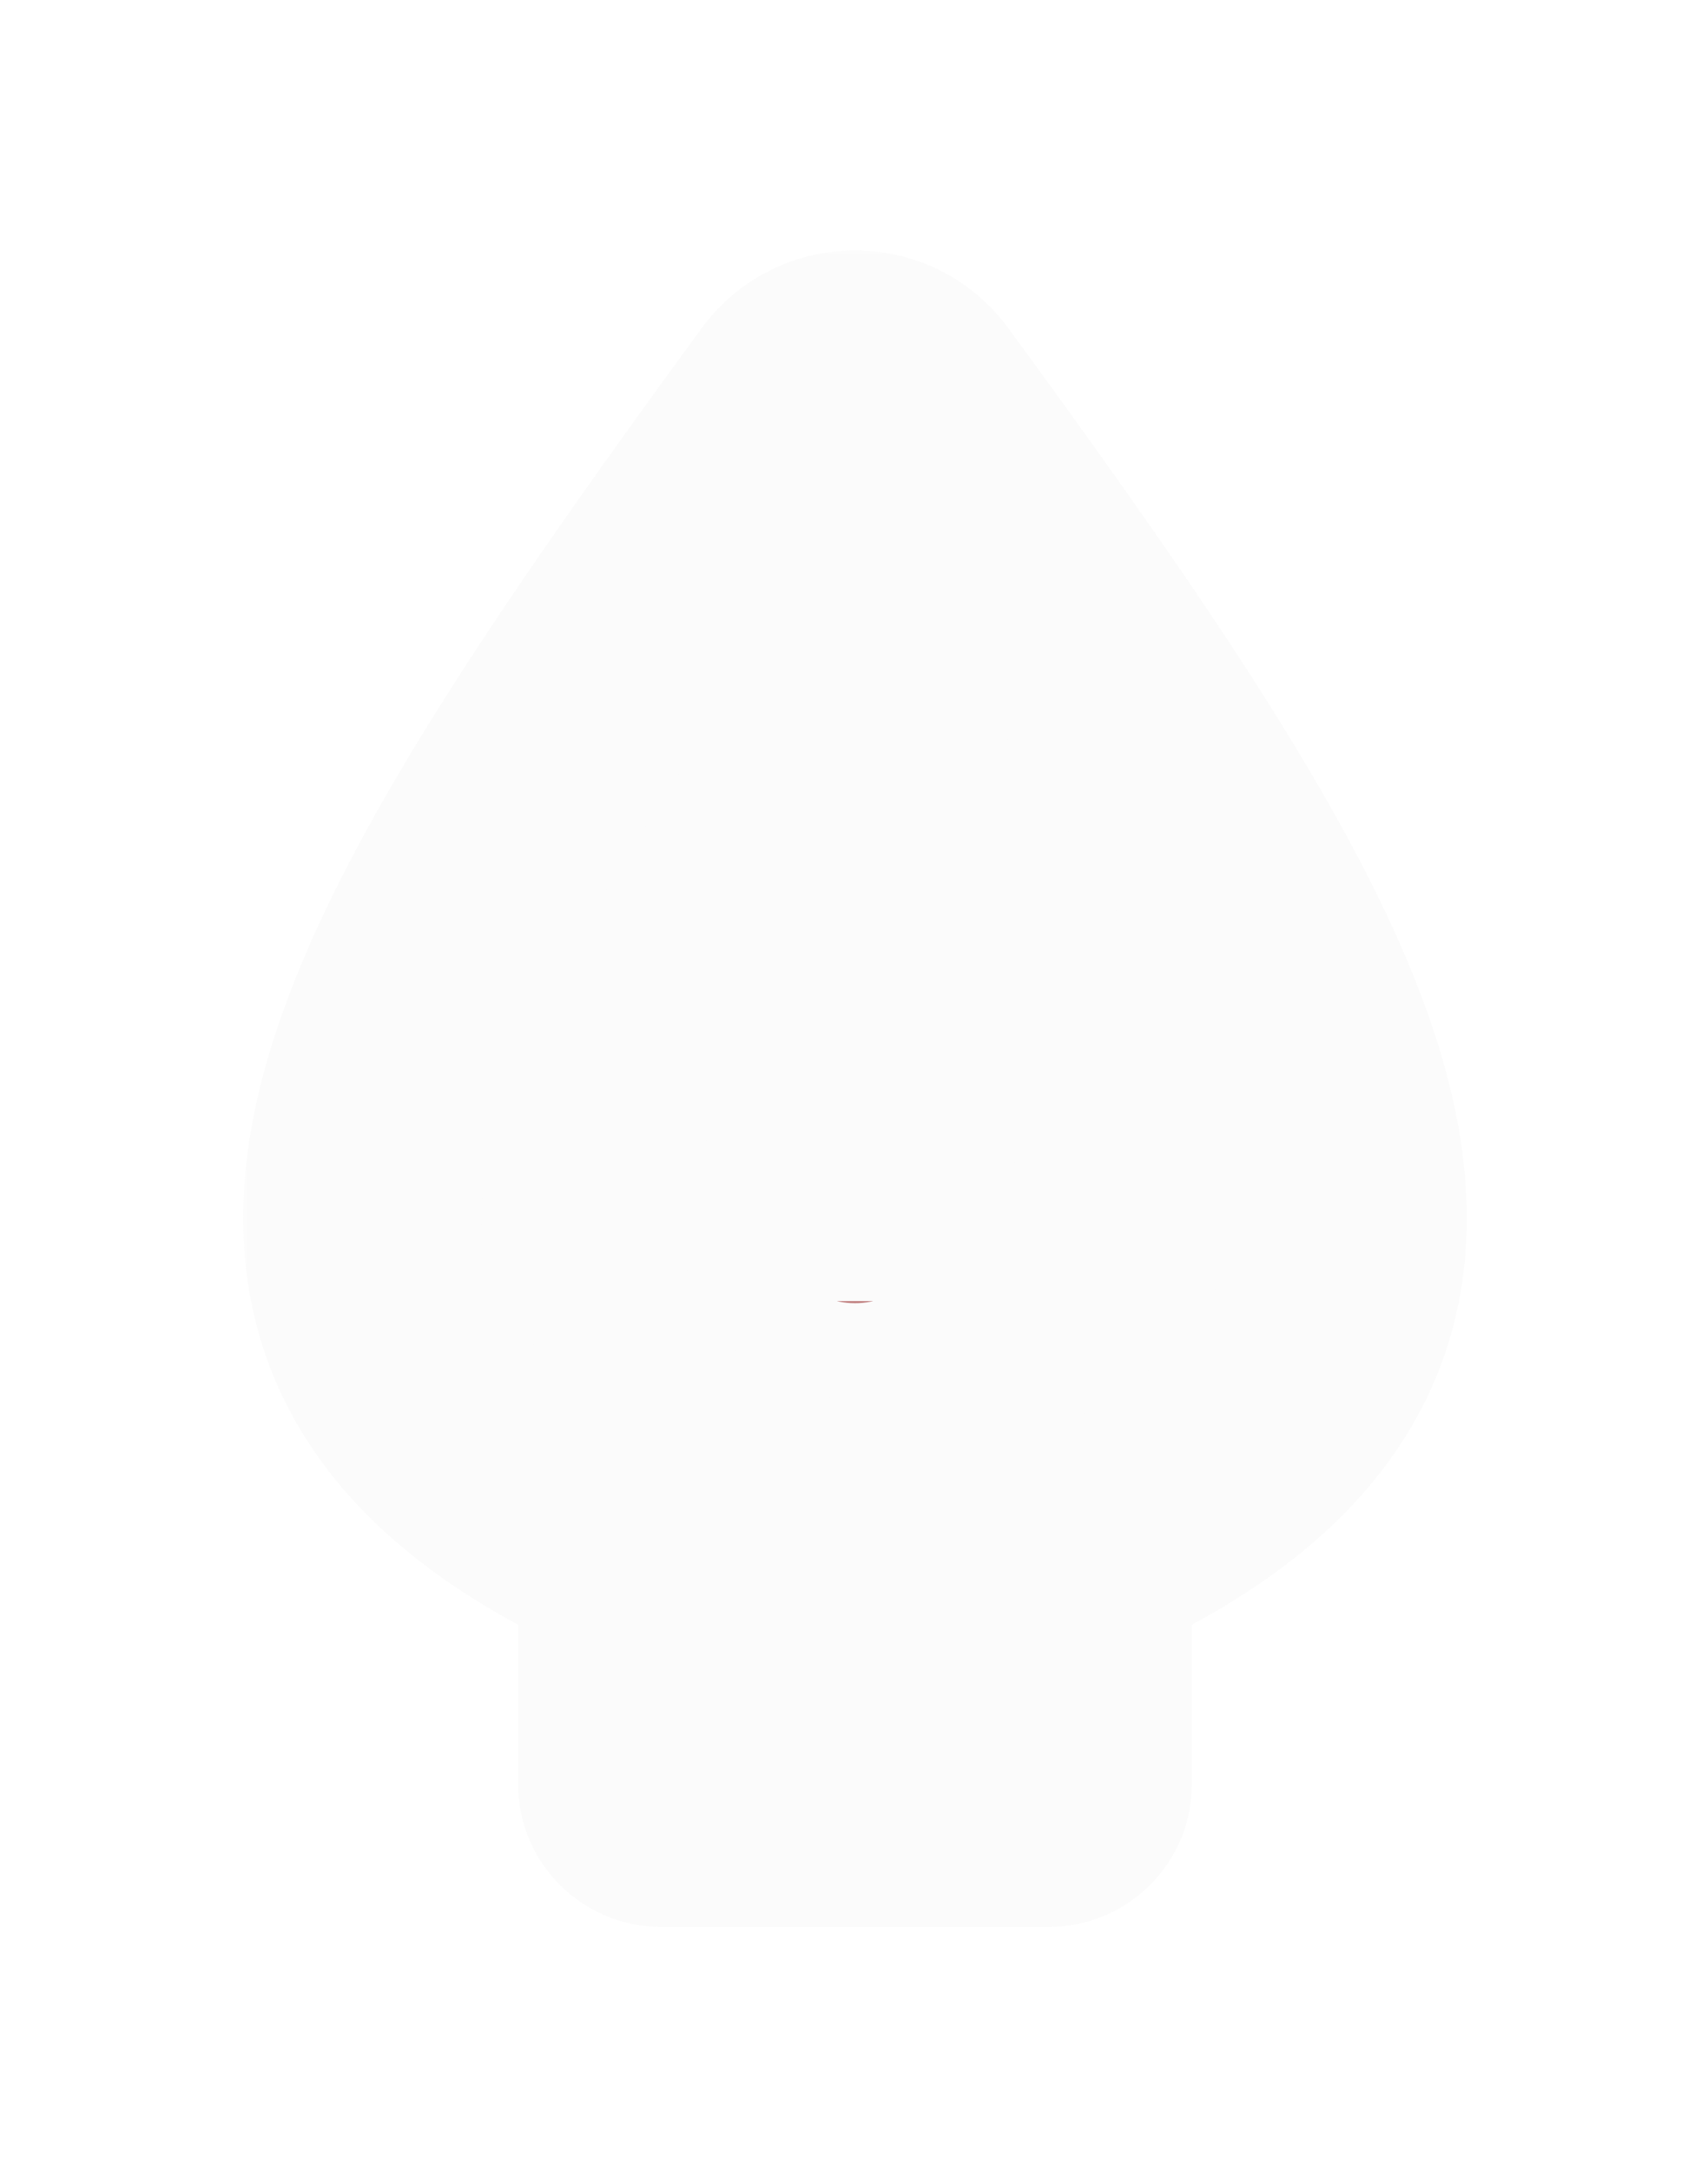 <svg width="85" height="108" viewBox="0 0 85 108" fill="none" xmlns="http://www.w3.org/2000/svg">
<g filter="url(#filter0_d_102_14)">
<mask id="path-1-outside-1_102_14" maskUnits="userSpaceOnUse" x="11.9" y="12.25" width="62" height="84" fill="black">
<rect fill="white" x="11.9" y="12.25" width="62" height="84"/>
<path fill-rule="evenodd" clip-rule="evenodd" d="M42.55 21.887C41.754 22.974 40.976 24.041 40.218 25.088C35.661 31.382 31.801 36.956 28.785 41.93C25.25 47.758 22.968 52.609 22.037 56.705C21.121 60.732 21.538 63.881 23.231 66.549C24.976 69.299 28.284 71.871 33.842 74.248C34.695 74.613 35.248 75.445 35.248 76.365V86.438H49.852V76.365C49.852 75.445 50.404 74.613 51.258 74.248C56.816 71.871 60.124 69.299 61.869 66.549C63.562 63.881 63.979 60.732 63.063 56.705C62.132 52.609 59.85 47.758 56.315 41.93C53.299 36.956 49.439 31.382 44.882 25.088C44.124 24.041 43.346 22.974 42.55 21.887ZM38.788 19.16C39.709 17.902 41.127 17.25 42.55 17.25C43.973 17.25 45.39 17.901 46.312 19.16C51.908 26.805 56.681 33.567 60.315 39.557C63.934 45.525 66.518 50.877 67.613 55.693C68.724 60.578 68.328 65.046 65.819 69.001C63.56 72.562 59.756 75.432 54.515 77.856V88.744C54.515 90.017 53.471 91.05 52.184 91.05H32.916C31.628 91.05 30.584 90.017 30.584 88.744V77.856C25.343 75.432 21.54 72.562 19.28 69.001C16.772 65.046 16.376 60.578 17.487 55.693C18.582 50.877 21.165 45.525 24.785 39.557C28.418 33.567 33.192 26.805 38.788 19.16Z"/>
<path fill-rule="evenodd" clip-rule="evenodd" d="M44.882 19.556L44.882 25.088L44.882 55.366L44.882 59.916L40.218 59.916L40.218 55.366L40.218 25.088L40.218 19.556L44.882 19.556Z"/>
<path d="M48.768 61.069C48.768 64.465 45.984 67.219 42.55 67.219C39.116 67.219 36.332 64.465 36.332 61.069C36.332 58.488 37.939 56.278 40.218 55.366C40.938 55.078 41.725 54.919 42.55 54.919C43.374 54.919 44.162 55.078 44.882 55.366C47.161 56.278 48.768 58.488 48.768 61.069Z"/>
<path d="M40.218 25.088C35.661 31.382 31.801 36.956 28.785 41.93C25.25 47.758 22.968 52.609 22.037 56.705C21.121 60.732 21.538 63.881 23.231 66.549C24.976 69.299 28.284 71.871 33.842 74.248C34.695 74.613 35.248 75.445 35.248 76.365V86.438H49.852V76.365C49.852 75.445 50.404 74.613 51.258 74.248C56.816 71.871 60.124 69.299 61.869 66.549C63.562 63.881 63.979 60.732 63.063 56.705C62.132 52.609 59.85 47.758 56.315 41.93C53.299 36.956 49.439 31.382 44.882 25.088L44.882 55.366C47.161 56.278 48.768 58.488 48.768 61.069C48.768 64.465 45.984 67.219 42.55 67.219C39.116 67.219 36.332 64.465 36.332 61.069C36.332 58.488 37.939 56.278 40.218 55.366L40.218 25.088Z"/>
</mask>
<path fill-rule="evenodd" clip-rule="evenodd" d="M42.55 21.887C41.754 22.974 40.976 24.041 40.218 25.088C35.661 31.382 31.801 36.956 28.785 41.93C25.25 47.758 22.968 52.609 22.037 56.705C21.121 60.732 21.538 63.881 23.231 66.549C24.976 69.299 28.284 71.871 33.842 74.248C34.695 74.613 35.248 75.445 35.248 76.365V86.438H49.852V76.365C49.852 75.445 50.404 74.613 51.258 74.248C56.816 71.871 60.124 69.299 61.869 66.549C63.562 63.881 63.979 60.732 63.063 56.705C62.132 52.609 59.85 47.758 56.315 41.93C53.299 36.956 49.439 31.382 44.882 25.088C44.124 24.041 43.346 22.974 42.55 21.887ZM38.788 19.16C39.709 17.902 41.127 17.25 42.55 17.25C43.973 17.25 45.39 17.901 46.312 19.16C51.908 26.805 56.681 33.567 60.315 39.557C63.934 45.525 66.518 50.877 67.613 55.693C68.724 60.578 68.328 65.046 65.819 69.001C63.56 72.562 59.756 75.432 54.515 77.856V88.744C54.515 90.017 53.471 91.05 52.184 91.05H32.916C31.628 91.05 30.584 90.017 30.584 88.744V77.856C25.343 75.432 21.54 72.562 19.28 69.001C16.772 65.046 16.376 60.578 17.487 55.693C18.582 50.877 21.165 45.525 24.785 39.557C28.418 33.567 33.192 26.805 38.788 19.16Z" fill="#C07F7F"/>
<path fill-rule="evenodd" clip-rule="evenodd" d="M44.882 19.556L44.882 25.088L44.882 55.366L44.882 59.916L40.218 59.916L40.218 55.366L40.218 25.088L40.218 19.556L44.882 19.556Z" fill="#C07F7F"/>
<path d="M48.768 61.069C48.768 64.465 45.984 67.219 42.55 67.219C39.116 67.219 36.332 64.465 36.332 61.069C36.332 58.488 37.939 56.278 40.218 55.366C40.938 55.078 41.725 54.919 42.55 54.919C43.374 54.919 44.162 55.078 44.882 55.366C47.161 56.278 48.768 58.488 48.768 61.069Z" fill="#C07F7F"/>
<path d="M40.218 25.088C35.661 31.382 31.801 36.956 28.785 41.93C25.25 47.758 22.968 52.609 22.037 56.705C21.121 60.732 21.538 63.881 23.231 66.549C24.976 69.299 28.284 71.871 33.842 74.248C34.695 74.613 35.248 75.445 35.248 76.365V86.438H49.852V76.365C49.852 75.445 50.404 74.613 51.258 74.248C56.816 71.871 60.124 69.299 61.869 66.549C63.562 63.881 63.979 60.732 63.063 56.705C62.132 52.609 59.85 47.758 56.315 41.93C53.299 36.956 49.439 31.382 44.882 25.088L44.882 55.366C47.161 56.278 48.768 58.488 48.768 61.069C48.768 64.465 45.984 67.219 42.55 67.219C39.116 67.219 36.332 64.465 36.332 61.069C36.332 58.488 37.939 56.278 40.218 55.366L40.218 25.088Z" fill="#FBFBFB"/>
<path d="M28.785 41.93L26.734 40.686L26.734 40.686L28.785 41.93ZM22.037 56.705L24.375 57.237L24.375 57.237L22.037 56.705ZM23.231 66.549L21.206 67.834L21.206 67.834L23.231 66.549ZM33.842 74.248L34.785 72.043L34.785 72.043L33.842 74.248ZM35.248 86.438H32.85C32.85 87.762 33.923 88.836 35.248 88.836V86.438ZM49.852 86.438V88.836C51.176 88.836 52.25 87.762 52.25 86.438H49.852ZM51.258 74.248L50.315 72.043L50.315 72.043L51.258 74.248ZM61.869 66.549L59.843 65.264L59.843 65.264L61.869 66.549ZM63.063 56.705L60.724 57.237L60.724 57.237L63.063 56.705ZM56.315 41.93L54.264 43.173L54.264 43.173L56.315 41.93ZM40.218 25.088L42.617 25.088L42.617 17.686L38.275 23.682L40.218 25.088ZM44.882 25.088L46.825 23.682L42.483 17.686L42.483 25.088L44.882 25.088ZM44.882 55.366L42.483 55.366L42.483 56.989L43.99 57.593L44.882 55.366ZM40.218 55.366L41.109 57.593L42.617 56.989L42.617 55.366L40.218 55.366ZM24.375 57.237C25.221 53.519 27.344 48.929 30.835 43.173L26.734 40.686C23.155 46.586 20.715 51.7 19.698 56.173L24.375 57.237ZM25.256 65.264C23.989 63.266 23.563 60.81 24.375 57.237L19.698 56.173C18.679 60.654 19.087 64.495 21.206 67.834L25.256 65.264ZM34.785 72.043C29.436 69.755 26.632 67.432 25.256 65.264L21.206 67.834C23.32 71.167 27.131 73.987 32.899 76.453L34.785 72.043ZM37.647 76.365C37.647 74.473 36.511 72.781 34.785 72.043L32.899 76.453C32.88 76.446 32.85 76.417 32.85 76.365H37.647ZM37.647 86.438V76.365H32.85V86.438H37.647ZM47.453 76.365V86.438H52.25V76.365H47.453ZM50.315 72.043C48.589 72.781 47.453 74.473 47.453 76.365H52.25C52.25 76.417 52.219 76.446 52.201 76.453L50.315 72.043ZM59.843 65.264C58.468 67.432 55.663 69.755 50.315 72.043L52.201 76.453C57.968 73.987 61.78 71.167 63.894 67.834L59.843 65.264ZM60.724 57.237C61.537 60.81 61.111 63.266 59.843 65.264L63.894 67.834C66.013 64.495 66.421 60.653 65.402 56.173L60.724 57.237ZM54.264 43.173C57.756 48.929 59.879 53.519 60.724 57.237L65.402 56.173C64.385 51.7 61.945 46.586 58.366 40.686L54.264 43.173ZM49.852 84.039H35.248V88.836H49.852V84.039ZM46.37 61.069C46.37 63.116 44.685 64.82 42.55 64.82V69.617C47.284 69.617 51.167 65.815 51.167 61.069H46.37ZM42.55 64.82C40.415 64.82 38.73 63.116 38.73 61.069H33.933C33.933 65.815 37.816 69.617 42.55 69.617V64.82ZM38.275 23.682C33.708 29.99 29.802 35.627 26.734 40.686L30.835 43.173C33.8 38.285 37.614 32.774 42.161 26.495L38.275 23.682ZM58.366 40.686C55.298 35.627 51.392 29.99 46.825 23.682L42.939 26.495C47.486 32.774 51.3 38.285 54.264 43.173L58.366 40.686ZM42.483 25.088L42.483 55.366L47.28 55.366L47.28 25.088L42.483 25.088ZM43.99 57.593C45.402 58.158 46.37 59.514 46.37 61.069H51.167C51.167 57.462 48.919 54.399 45.773 53.139L43.99 57.593ZM38.73 61.069C38.73 59.514 39.698 58.158 41.109 57.593L39.327 53.139C36.181 54.399 33.933 57.462 33.933 61.069H38.73ZM42.617 55.366L42.617 25.088L37.819 25.088L37.82 55.366L42.617 55.366ZM42.55 21.887L46.421 19.053C45.517 17.819 44.079 17.09 42.55 17.09C41.02 17.09 39.583 17.819 38.679 19.053L42.55 21.887ZM42.55 17.25L42.55 12.453L42.55 17.25ZM38.788 19.16L42.658 21.994L42.659 21.994L38.788 19.16ZM46.312 19.16L42.441 21.994L42.441 21.994L46.312 19.16ZM60.315 39.557L64.416 37.069L64.416 37.069L60.315 39.557ZM67.613 55.693L62.936 56.757L62.936 56.757L67.613 55.693ZM65.819 69.001L61.769 66.431L61.769 66.431L65.819 69.001ZM54.515 77.856L52.501 73.503C50.805 74.288 49.718 75.987 49.718 77.856H54.515ZM30.584 77.856H35.381C35.381 75.987 34.295 74.288 32.598 73.503L30.584 77.856ZM19.28 69.001L23.331 66.431L23.331 66.431L19.28 69.001ZM17.487 55.693L22.164 56.757L22.164 56.757L17.487 55.693ZM24.785 39.557L20.684 37.069L20.684 37.069L24.785 39.557ZM44.882 59.916L44.882 64.713C46.154 64.713 47.374 64.208 48.274 63.308C49.173 62.408 49.679 61.188 49.679 59.916L44.882 59.916ZM44.882 19.556L49.679 19.556C49.679 16.907 47.531 14.759 44.882 14.759L44.882 19.556ZM40.218 59.916L35.421 59.916C35.421 62.565 37.569 64.713 40.218 64.713L40.218 59.916ZM40.218 19.556L40.218 14.759C38.946 14.759 37.726 15.265 36.826 16.164C35.926 17.064 35.421 18.284 35.421 19.556L40.218 19.556ZM40.218 25.088L35.421 25.088L35.421 39.893L44.103 27.902L40.218 25.088ZM44.882 25.088L40.996 27.902L49.679 39.893L49.679 25.088L44.882 25.088ZM44.882 55.366L49.679 55.366L49.679 52.119L46.665 50.913L44.882 55.366ZM40.218 55.366L38.435 50.912L35.421 52.119L35.421 55.366L40.218 55.366ZM42.55 12.453C39.67 12.453 36.785 13.776 34.917 16.327L42.659 21.994C42.659 21.994 42.657 21.995 42.654 21.999C42.651 22.002 42.647 22.006 42.642 22.011C42.631 22.02 42.619 22.027 42.608 22.033C42.586 22.043 42.568 22.047 42.55 22.047L42.55 12.453ZM50.183 16.327C48.315 13.776 45.429 12.453 42.55 12.453L42.55 22.047C42.532 22.047 42.514 22.044 42.492 22.033C42.48 22.027 42.469 22.02 42.458 22.011C42.453 22.006 42.449 22.002 42.446 21.999C42.442 21.995 42.441 21.994 42.441 21.994L50.183 16.327ZM64.416 37.069C60.667 30.888 55.788 23.983 50.183 16.327L42.441 21.994C48.029 29.627 52.696 36.246 56.213 42.045L64.416 37.069ZM72.291 54.63C71.024 49.059 68.124 43.182 64.416 37.069L56.213 42.045C59.745 47.867 62.012 52.696 62.936 56.757L72.291 54.63ZM69.87 71.57C73.232 66.271 73.606 60.415 72.291 54.63L62.936 56.757C63.841 60.74 63.424 63.822 61.769 66.431L69.87 71.57ZM56.529 82.21C62.212 79.582 66.927 76.209 69.87 71.57L61.769 66.431C60.193 68.914 57.301 71.282 52.501 73.503L56.529 82.21ZM59.312 88.744V77.856H49.718V88.744H59.312ZM52.184 95.847C56.071 95.847 59.312 92.717 59.312 88.744H49.718C49.718 87.318 50.872 86.253 52.184 86.253V95.847ZM25.787 88.744C25.787 92.717 29.029 95.847 32.916 95.847V86.253C34.228 86.253 35.381 87.318 35.381 88.744H25.787ZM25.787 77.856V88.744H35.381V77.856H25.787ZM15.23 71.57C18.173 76.209 22.888 79.582 28.57 82.21L32.598 73.503C27.799 71.282 24.907 68.914 23.331 66.431L15.23 71.57ZM12.809 54.629C11.493 60.415 11.868 66.271 15.23 71.57L23.331 66.431C21.676 63.822 21.258 60.74 22.164 56.757L12.809 54.629ZM20.684 37.069C16.976 43.182 14.076 49.059 12.809 54.629L22.164 56.757C23.087 52.696 25.355 47.867 28.887 42.045L20.684 37.069ZM34.917 16.327C29.312 23.983 24.433 30.888 20.684 37.069L28.887 42.045C32.404 36.246 37.071 29.627 42.658 21.994L34.917 16.327ZM32.916 95.847H52.184V86.253H32.916V95.847ZM40.218 64.713L44.882 64.713L44.882 55.119L40.218 55.119L40.218 64.713ZM44.882 14.759L40.218 14.759L40.218 24.353L44.882 24.353L44.882 14.759ZM42.001 59.819C42.163 59.754 42.345 59.716 42.55 59.716V50.122C41.105 50.122 39.714 50.401 38.435 50.912L42.001 59.819ZM49.679 59.916L49.679 55.366L40.085 55.366L40.085 59.916L49.679 59.916ZM49.679 25.088L49.679 19.556L40.085 19.556L40.085 25.088L49.679 25.088ZM44.103 27.902C44.856 26.862 45.629 25.802 46.421 24.72L38.679 19.053C37.879 20.146 37.096 21.22 36.333 22.275L44.103 27.902ZM38.679 24.72C39.471 25.802 40.244 26.862 40.996 27.902L48.767 22.275C48.003 21.22 47.221 20.146 46.421 19.053L38.679 24.72ZM42.55 59.716C42.754 59.716 42.937 59.754 43.099 59.819L46.665 50.913C45.386 50.401 43.995 50.122 42.55 50.122V59.716ZM35.421 19.556L35.421 25.088L45.015 25.088L45.015 19.556L35.421 19.556ZM35.421 55.366L35.421 59.916L45.015 59.916L45.015 55.366L35.421 55.366Z" fill="#FBFBFB" mask="url(#path-1-outside-1_102_14)"/>
</g>
<defs>
<filter id="filter0_d_102_14" x="0.107" y="0.456" width="84.886" height="107.388" filterUnits="userSpaceOnUse" color-interpolation-filters="sRGB">
<feFlood flood-opacity="0" result="BackgroundImageFix"/>
<feColorMatrix in="SourceAlpha" type="matrix" values="0 0 0 0 0 0 0 0 0 0 0 0 0 0 0 0 0 0 127 0" result="hardAlpha"/>
<feOffset/>
<feGaussianBlur stdDeviation="5.998"/>
<feComposite in2="hardAlpha" operator="out"/>
<feColorMatrix type="matrix" values="0 0 0 0 0.263 0 0 0 0 0.199 0 0 0 0 0.151 0 0 0 0.3 0"/>
<feBlend mode="normal" in2="BackgroundImageFix" result="effect1_dropShadow_102_14"/>
<feBlend mode="normal" in="SourceGraphic" in2="effect1_dropShadow_102_14" result="shape"/>
</filter>
</defs>
</svg>
